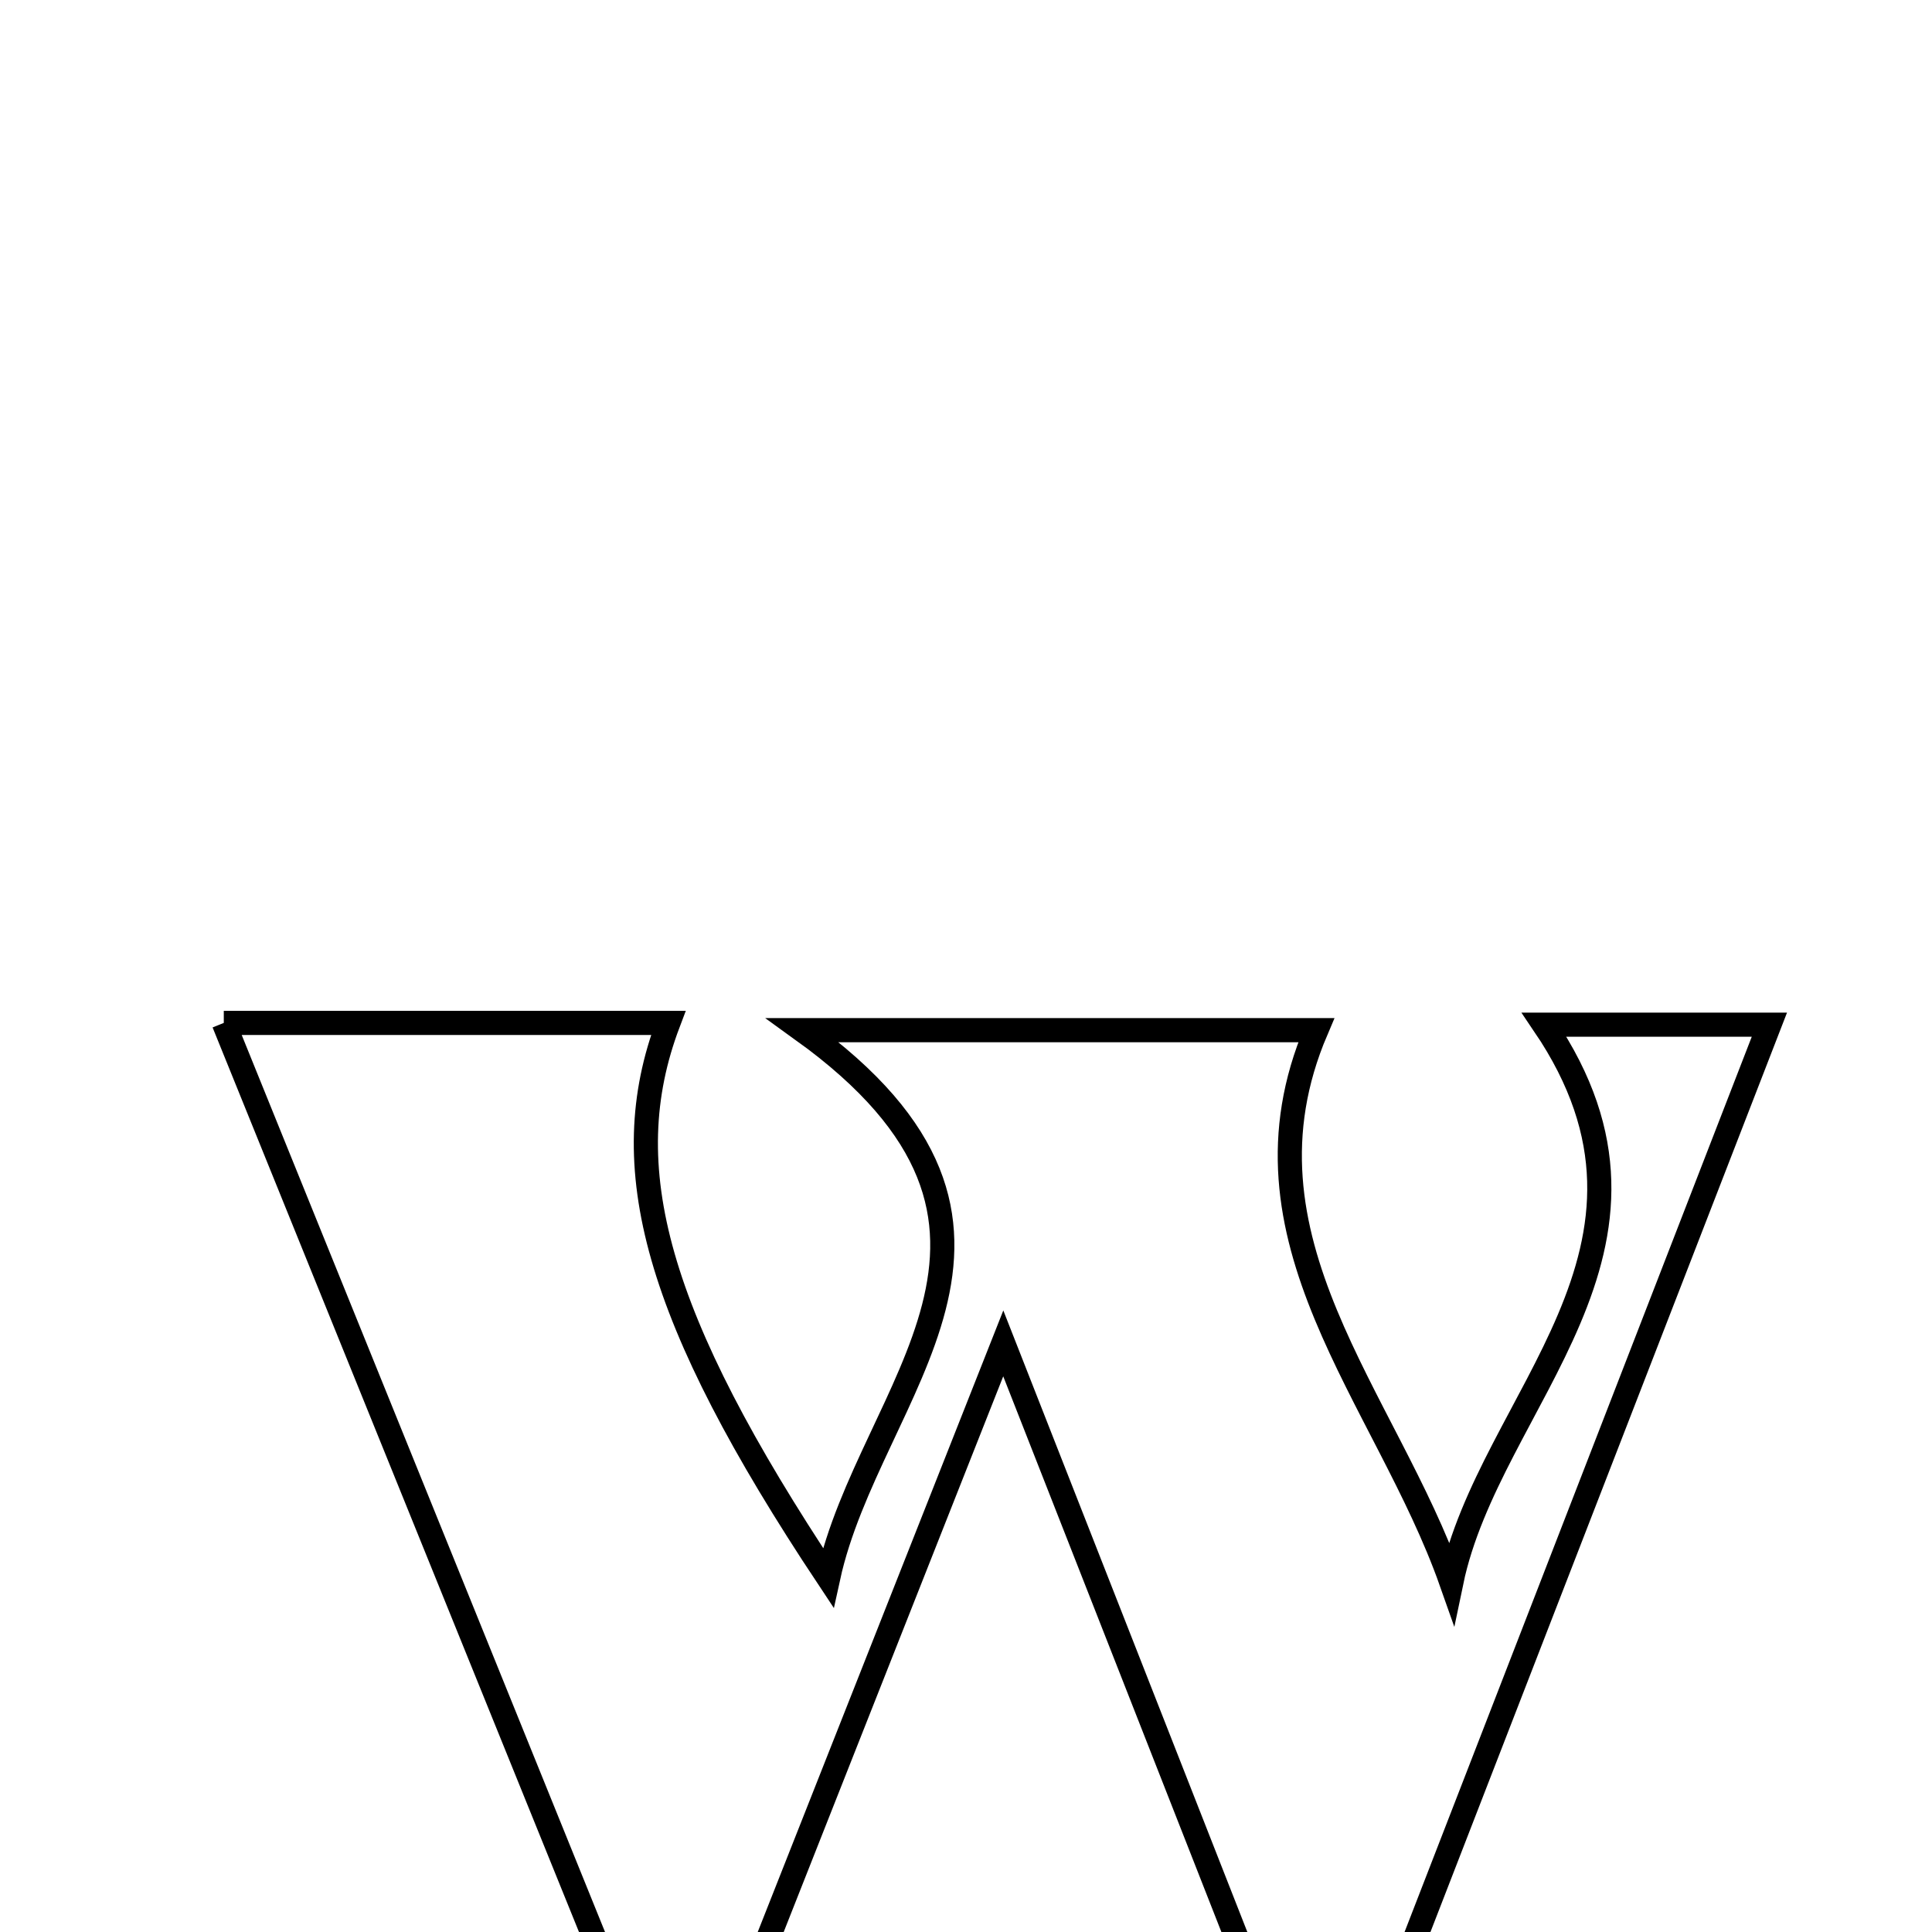 <svg xmlns="http://www.w3.org/2000/svg" viewBox="0.0 0.0 24.0 24.0" height="200px" width="200px"><path fill="none" stroke="black" stroke-width=".3" stroke-opacity="1.0"  filling="0" d="M2.78 12.707 C4.422 12.707 6.359 12.707 8.302 12.707 C7.625 14.496 8.14 16.365 10.288 19.598 C10.8 17.253 13.382 15.255 9.97 12.797 C12.387 12.797 14.356 12.797 16.351 12.797 C15.245 15.39 17.218 17.353 18.029 19.653 C18.501 17.384 21.073 15.519 19.182 12.729 C20.173 12.729 21.203 12.729 21.98 12.729 C20.274 17.128 18.544 21.588 16.815 26.047 C16.606 26.09 16.397 26.133 16.188 26.176 C15.041 23.254 13.894 20.333 12.463 16.688 C11.074 20.201 9.908 23.155 8.478 26.775 C6.383 21.602 4.578 17.147 2.78 12.707"></path></svg>